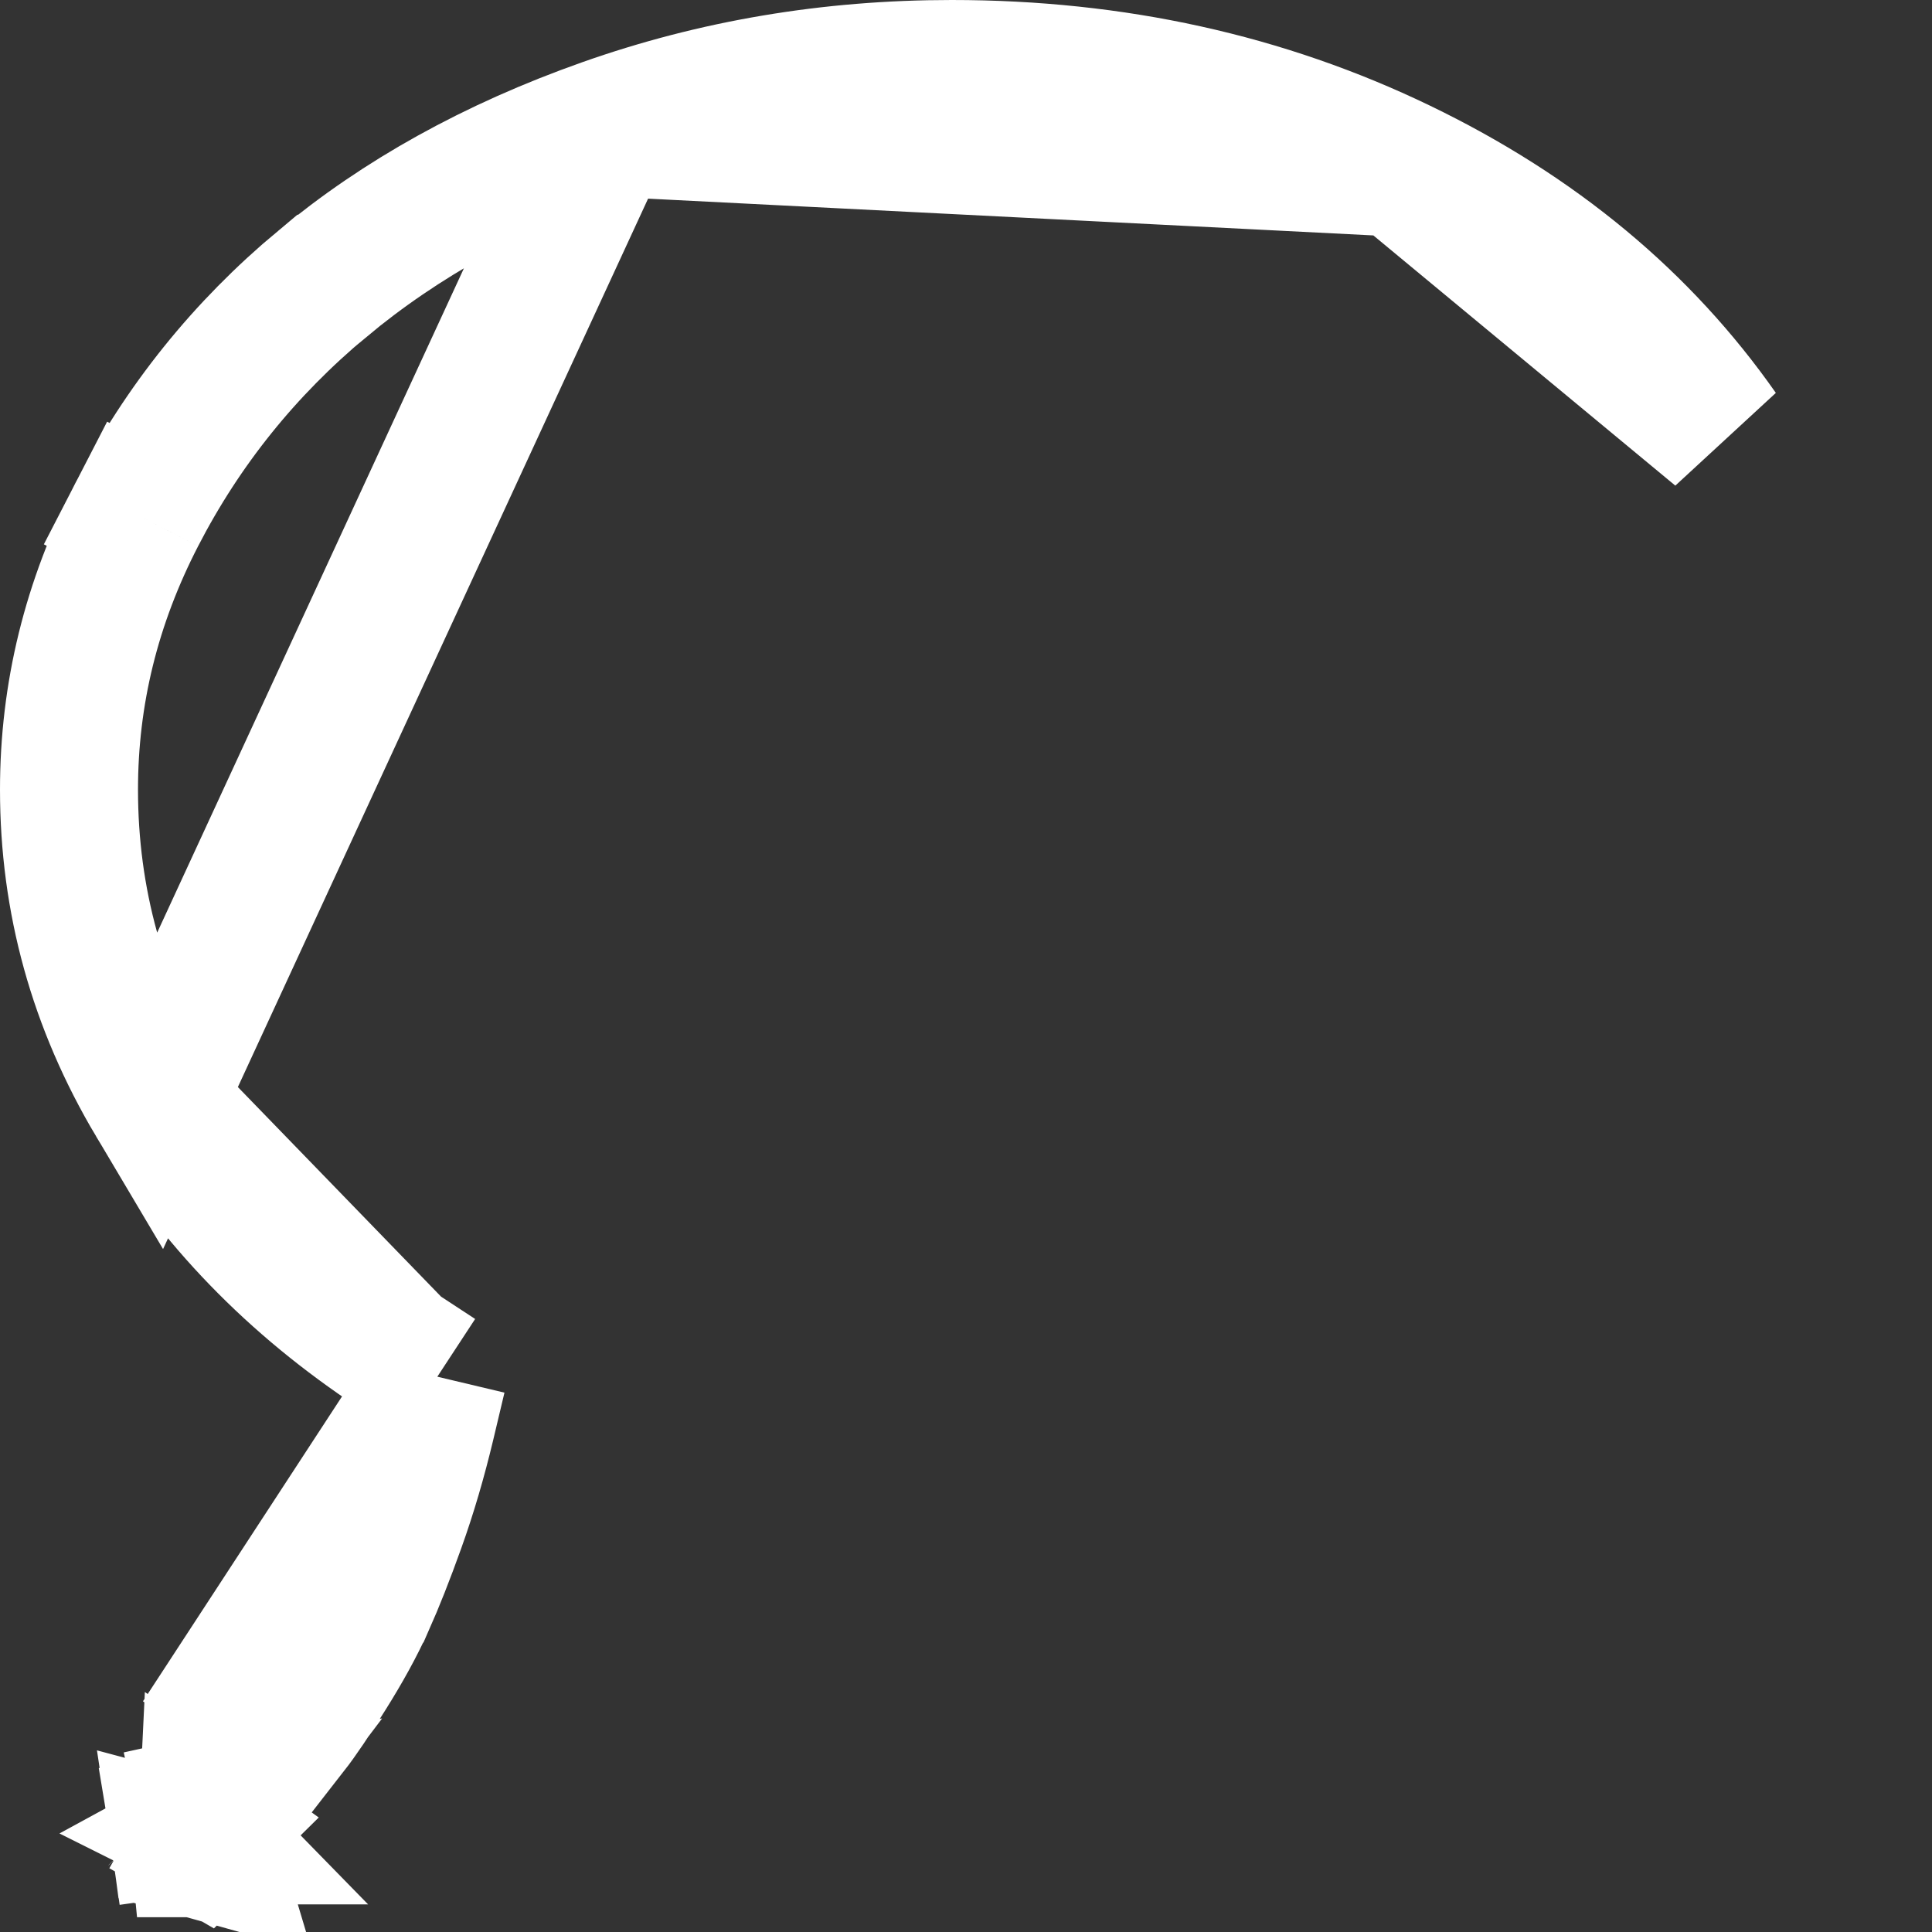 <svg width="14" height="14" viewBox="0 0 14 14" fill="none" xmlns="http://www.w3.org/2000/svg">
<rect x="0" y="0" width="14" height="14" fill="#333333" stroke="none"/>
<path d="M4.384 0.923L4.384 0.923C3.581 1.207 2.901 1.586 2.337 2.056L2.336 2.056C1.772 2.526 1.324 3.083 0.991 3.729M4.384 0.923L1.126 7.979C0.707 7.274 0.5 6.525 0.5 5.722C0.5 5.029 0.662 4.367 0.991 3.729M4.384 0.923C5.181 0.641 6.017 0.5 6.896 0.5C8.078 0.5 9.158 0.74 10.143 1.215M4.384 0.923L10.143 1.215M0.991 3.729L0.547 3.5L0.991 3.729ZM3.169 9.976L3.088 10.317C3.027 10.572 2.956 10.816 2.872 11.05C2.793 11.271 2.718 11.46 2.65 11.613L2.649 11.614C2.576 11.777 2.48 11.95 2.366 12.131M3.169 9.976L1.705 12.218L2.098 12.527C2.098 12.527 2.098 12.527 2.098 12.527C2.169 12.436 2.261 12.299 2.366 12.131M3.169 9.976L2.876 9.784M3.169 9.976L2.876 9.784M2.366 12.131L1.943 11.865L2.366 12.131C2.366 12.131 2.366 12.131 2.366 12.131ZM1.505 13.203C1.531 13.199 1.558 13.194 1.584 13.189L1.534 13.255L1.533 13.255M1.505 13.203C1.505 13.174 1.503 13.139 1.497 13.103C1.504 13.143 1.505 13.178 1.504 13.204M1.505 13.203C1.504 13.204 1.504 13.204 1.504 13.204M1.505 13.203C1.505 13.204 1.505 13.205 1.505 13.206L1.541 13.232C1.544 13.229 1.546 13.227 1.548 13.226C1.56 13.213 1.569 13.203 1.572 13.2C1.577 13.194 1.58 13.19 1.58 13.191C1.58 13.191 1.579 13.191 1.579 13.192C1.574 13.198 1.564 13.212 1.547 13.236L1.533 13.255M1.504 13.204C1.503 13.204 1.503 13.204 1.502 13.204M1.504 13.204C1.504 13.204 1.504 13.204 1.503 13.205L1.502 13.204M1.502 13.204L1.445 13.164M1.502 13.204C1.502 13.204 1.502 13.204 1.502 13.204M1.445 13.164L1.413 13.114C1.423 13.129 1.432 13.144 1.439 13.159M1.445 13.164L1.446 13.164M1.445 13.164L1.439 13.159M1.439 13.159L1.393 13.127L1.368 13.109M1.439 13.159C1.439 13.159 1.439 13.159 1.439 13.159M1.368 13.109L1.489 13.082L1.493 13.081C1.493 13.081 1.493 13.08 1.492 13.079L1.486 13.081L1.366 13.107M1.368 13.109L1.368 13.109M1.368 13.109L1.366 13.107M1.366 13.107L1.308 13.066L1.139 12.946L1.308 13.066L1.366 13.107M1.366 13.107L1.366 13.107M1.366 13.107L1.334 13.114L1.27 13.129M1.366 13.107L1.368 13.109M1.27 13.129L1.085 13.022L1.243 13.134M1.27 13.129L1.272 13.129M1.27 13.129L1.243 13.134M1.243 13.134L1.136 13.158M1.243 13.134L1.244 13.135M1.136 13.158L1.039 13.103L1.136 13.158M1.136 13.158L1.137 13.159M1.136 13.158L1.136 13.158M1.136 13.158L1.004 13.187L1.137 13.159M1.136 13.158L1.137 13.159M1.137 13.159L1.246 13.222L1.293 13.249M1.137 13.159L1.137 13.159M1.293 13.249L1.305 13.333M1.293 13.249L1.293 13.248M1.293 13.249L1.295 13.25M1.305 13.333L1.243 13.345M1.305 13.333L1.307 13.333M1.305 13.333L1.309 13.363L1.243 13.345M1.243 13.345L1.11 13.309L0.989 13.277L1.11 13.309L1.243 13.345M1.243 13.345L1.243 13.345M1.243 13.345L1.039 13.384L0.993 13.393H1.314M1.243 13.345L1.309 13.363L1.312 13.384L1.314 13.393M1.314 13.393L1.321 13.447L1.321 13.447L1.362 13.732L1.322 13.446L1.322 13.446L1.315 13.393M1.314 13.393H1.315M1.315 13.393H1.373H1.373H1.421M1.315 13.393L1.314 13.384L1.311 13.364L1.382 13.383L1.383 13.383L1.388 13.384L1.421 13.393M1.421 13.393L1.472 13.407C1.473 13.402 1.474 13.398 1.475 13.393M1.421 13.393H1.422M1.475 13.393H1.493V13.384V13.317M1.475 13.393C1.476 13.39 1.477 13.387 1.478 13.384C1.483 13.363 1.488 13.34 1.493 13.317M1.475 13.393H1.475M1.493 13.317C1.493 13.317 1.493 13.316 1.493 13.316M1.493 13.317V13.316L1.493 13.316M1.493 13.316L1.507 13.292M1.493 13.316C1.493 13.314 1.494 13.312 1.494 13.31L1.496 13.307L1.506 13.293L1.507 13.292M1.507 13.292L1.533 13.255M1.507 13.292L1.519 13.271L1.511 13.267L1.533 13.255M1.475 13.393C1.475 13.39 1.476 13.387 1.476 13.384C1.478 13.373 1.48 13.357 1.48 13.338L1.473 13.351C1.469 13.357 1.468 13.36 1.468 13.36C1.468 13.36 1.469 13.357 1.472 13.351L1.433 13.329L1.433 13.329L1.406 13.314M1.475 13.393C1.474 13.4 1.472 13.404 1.472 13.407L1.422 13.393M1.475 13.393H1.422M1.406 13.314L1.407 13.313M1.406 13.314L1.307 13.333M1.406 13.314L1.295 13.25M1.407 13.313L1.433 13.329L1.434 13.329L1.472 13.351C1.473 13.35 1.473 13.348 1.474 13.347C1.475 13.344 1.477 13.338 1.48 13.33C1.48 13.327 1.48 13.324 1.48 13.321C1.48 13.316 1.479 13.309 1.479 13.302L1.476 13.3M1.407 13.313L1.295 13.249M1.407 13.313L1.457 13.304L1.457 13.304L1.476 13.3M1.476 13.3L1.479 13.3C1.478 13.299 1.478 13.298 1.478 13.297C1.476 13.294 1.474 13.291 1.471 13.289C1.471 13.289 1.471 13.289 1.471 13.289C1.471 13.289 1.471 13.289 1.471 13.289C1.471 13.289 1.471 13.289 1.471 13.289C1.471 13.289 1.471 13.289 1.471 13.289L1.464 13.292M1.476 13.3L1.467 13.294L1.467 13.294L1.464 13.292M1.464 13.292L1.463 13.291M1.464 13.292L1.437 13.307C1.446 13.302 1.455 13.296 1.463 13.291M1.463 13.291C1.465 13.29 1.468 13.289 1.469 13.288C1.46 13.279 1.439 13.263 1.407 13.251C1.407 13.251 1.406 13.251 1.406 13.251M1.463 13.291L1.407 13.251L1.406 13.251M1.406 13.251L1.371 13.226M1.406 13.251C1.404 13.25 1.402 13.249 1.4 13.248C1.36 13.235 1.322 13.233 1.293 13.237L1.295 13.249M1.371 13.226C1.378 13.225 1.385 13.224 1.392 13.223C1.403 13.221 1.414 13.219 1.424 13.217M1.371 13.226C1.345 13.23 1.318 13.234 1.292 13.238L1.293 13.248M1.371 13.226L1.309 13.181L1.244 13.135M1.424 13.217L1.469 13.243C1.466 13.233 1.463 13.222 1.46 13.211M1.424 13.217L1.373 13.188L1.334 13.165L1.272 13.129M1.424 13.217C1.436 13.215 1.448 13.213 1.46 13.211M1.46 13.211C1.465 13.21 1.47 13.21 1.474 13.209M1.46 13.211C1.454 13.194 1.448 13.177 1.439 13.159M1.474 13.209L1.493 13.237V13.257L1.498 13.259C1.5 13.246 1.502 13.231 1.503 13.213C1.503 13.211 1.503 13.208 1.503 13.205L1.502 13.204M1.474 13.209L1.446 13.164M1.474 13.209C1.484 13.207 1.493 13.206 1.502 13.204M1.502 13.204L1.446 13.164M1.446 13.164L1.439 13.159M1.439 13.159L1.393 13.127L1.368 13.109M1.368 13.109L1.334 13.116L1.272 13.129M1.272 13.129L1.244 13.135M1.244 13.135L1.137 13.159M1.137 13.159L1.246 13.221L1.293 13.248M1.293 13.248L1.295 13.249M1.295 13.25L1.307 13.333M1.295 13.25L1.295 13.249M1.307 13.333L1.311 13.363L1.382 13.383L1.383 13.383L1.388 13.384L1.422 13.393M2.876 9.784C2.13 9.292 1.55 8.691 1.126 7.979L2.876 9.784ZM10.143 1.215C11.13 1.691 11.897 2.332 12.459 3.134L10.143 1.215ZM1.516 13.254C1.513 13.256 1.509 13.259 1.504 13.263L1.501 13.261C1.503 13.246 1.504 13.227 1.505 13.206L1.541 13.232C1.535 13.238 1.526 13.245 1.516 13.254Z" stroke="white"/>
</svg>
